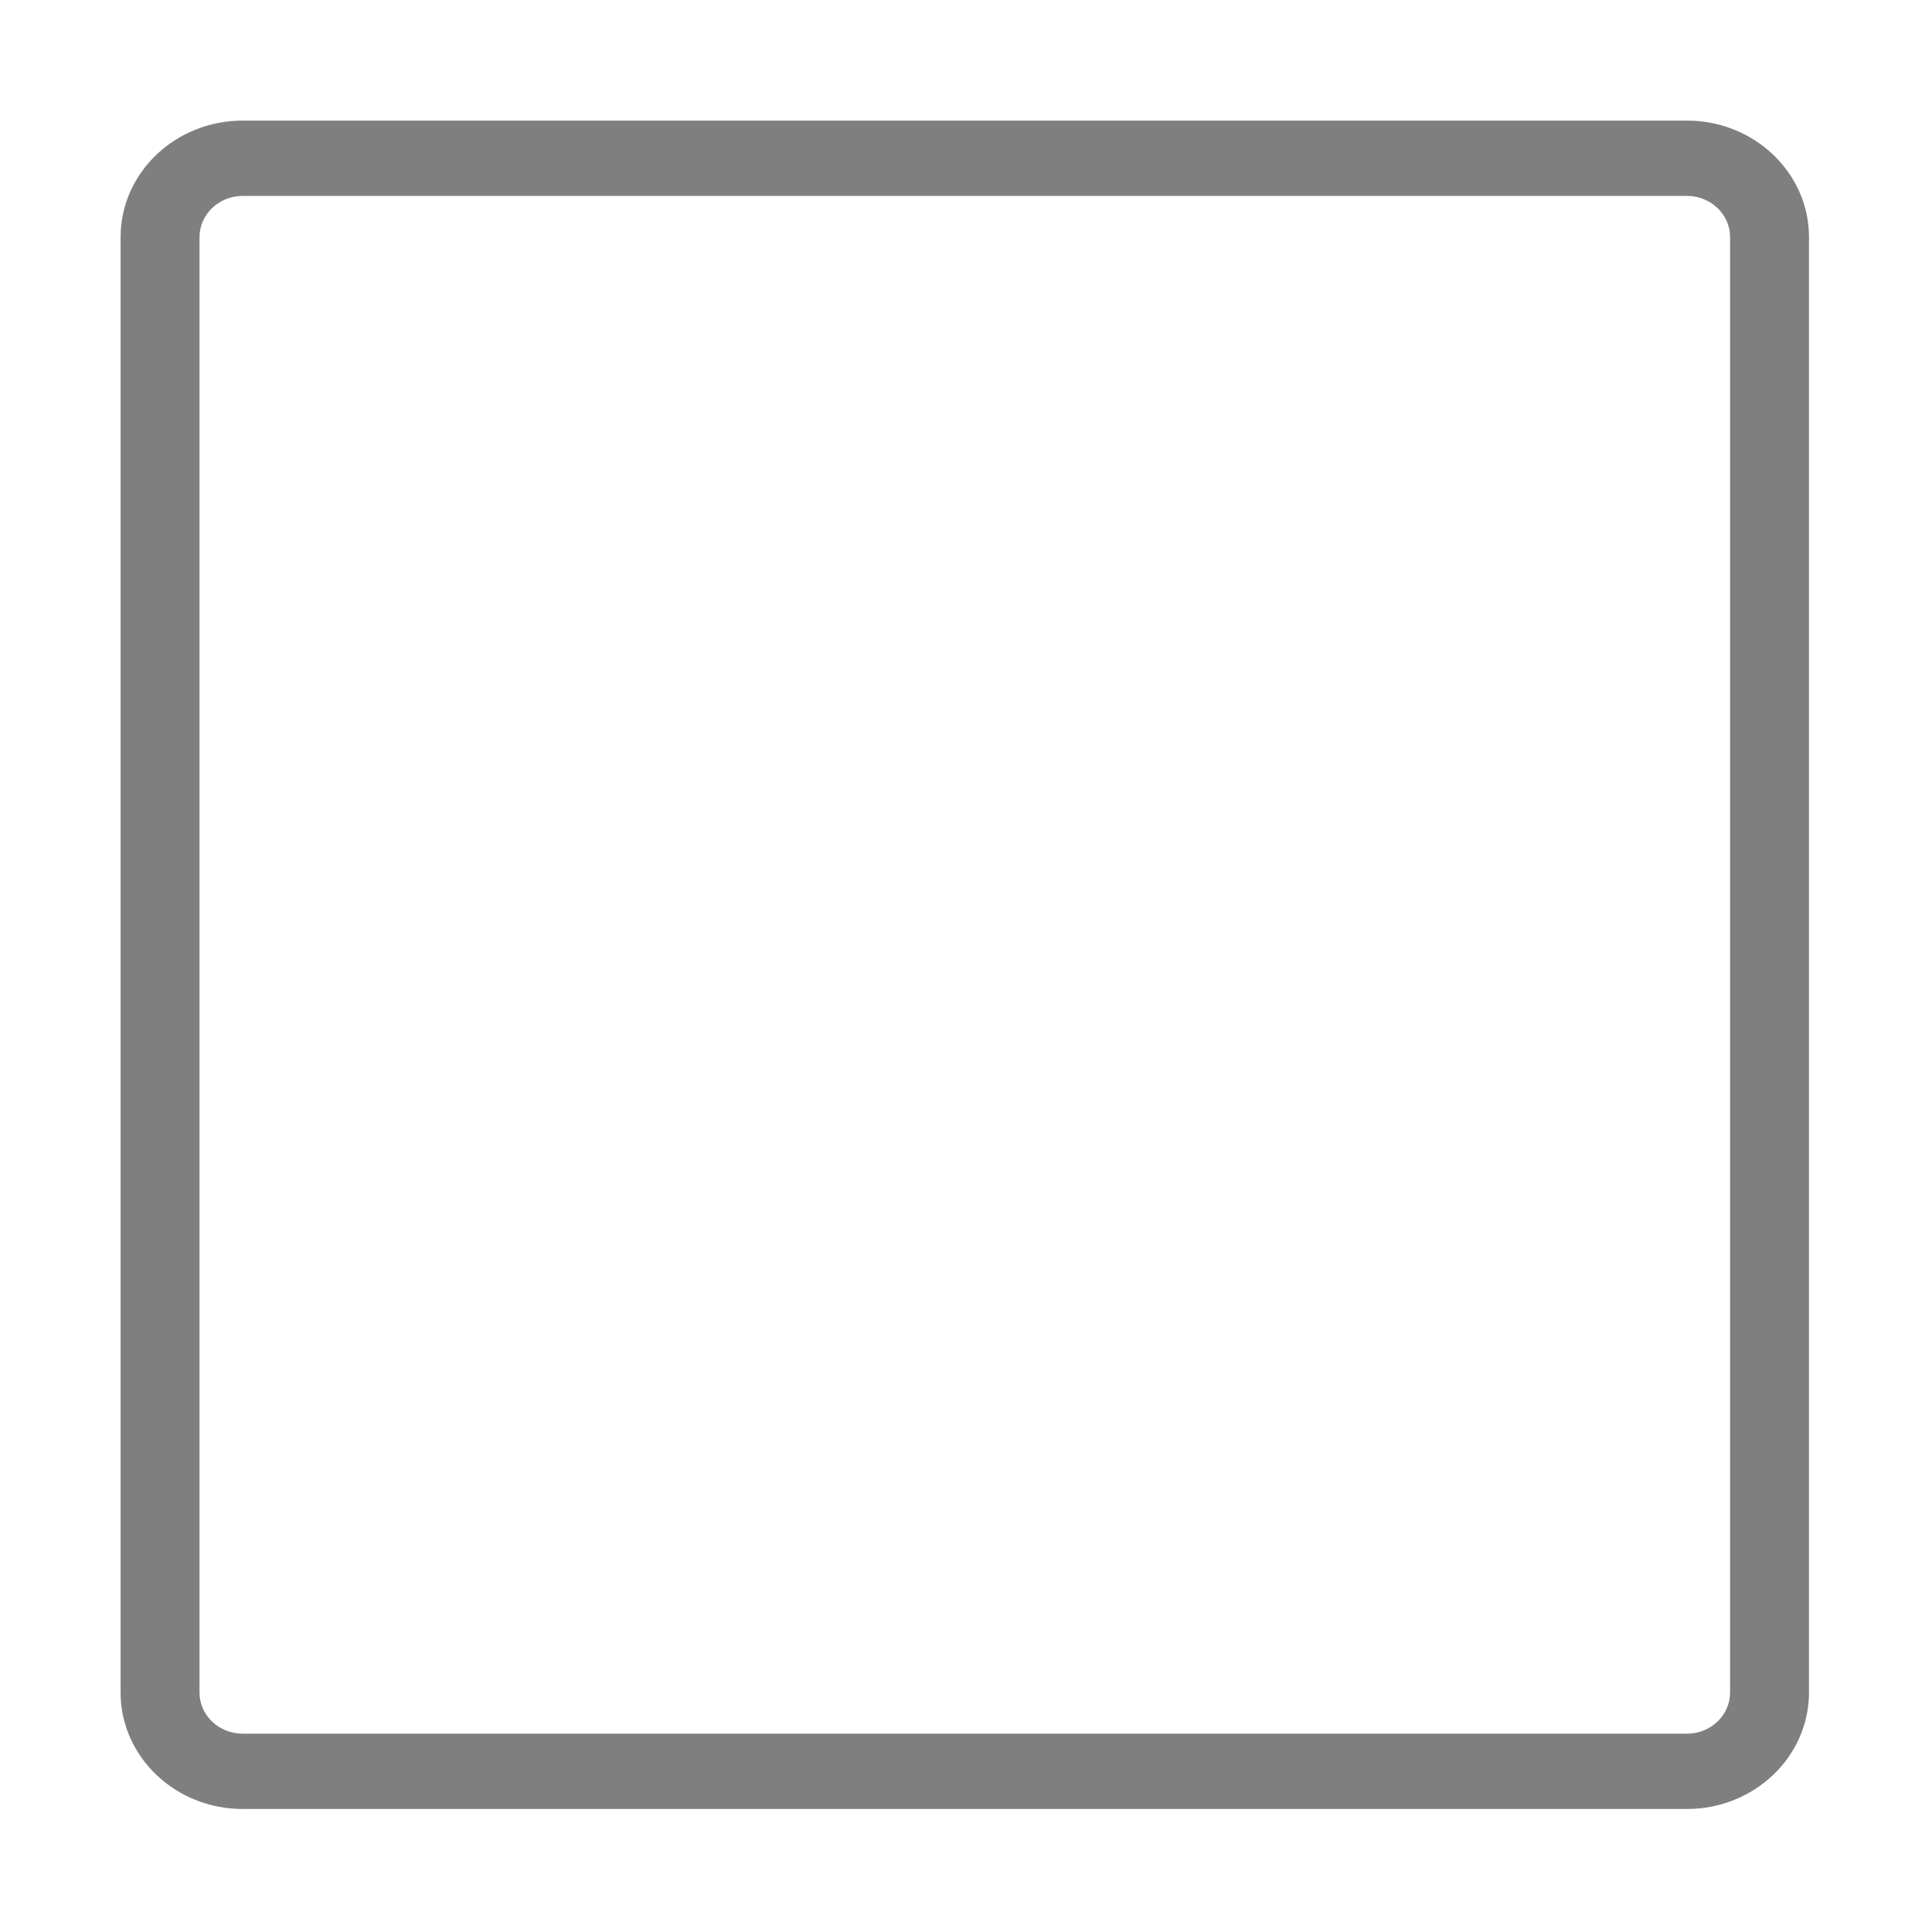<?xml version="1.0" encoding="UTF-8" standalone="no"?><!DOCTYPE svg PUBLIC "-//W3C//DTD SVG 1.1//EN" "http://www.w3.org/Graphics/SVG/1.1/DTD/svg11.dtd"><svg width="100%" height="100%" viewBox="0 0 356 356" version="1.1" xmlns="http://www.w3.org/2000/svg" xmlns:xlink="http://www.w3.org/1999/xlink" xml:space="preserve" xmlns:serif="http://www.serif.com/" style="fill-rule:evenodd;clip-rule:evenodd;stroke-linejoin:round;stroke-miterlimit:2;"><rect id="icon-m-cetificates_1_" x="0" y="0" width="355.556" height="355.556" style="fill:#fff;fill-opacity:0;"/><g id="g5"><path id="path3" d="M310.846,333.333l-266.136,0c-12.397,0 -22.488,-9.624 -22.488,-21.464l0,-268.182c0,-11.833 10.084,-21.465 22.488,-21.465l266.136,0c12.404,0 22.487,9.625 22.487,21.465l0,268.182c0,11.84 -10.083,21.464 -22.487,21.464Zm-266.136,-297.233c-4.382,0 -7.948,3.404 -7.948,7.587l-0,268.182c-0,4.182 3.566,7.586 7.948,7.586l266.136,0c4.382,0 7.948,-3.404 7.948,-7.586l-0,-268.182c-0,-4.183 -3.566,-7.587 -7.948,-7.587l-266.136,0Z" style="fill:#000003;fill-opacity:0.5;fill-rule:nonzero;"/></g></svg>